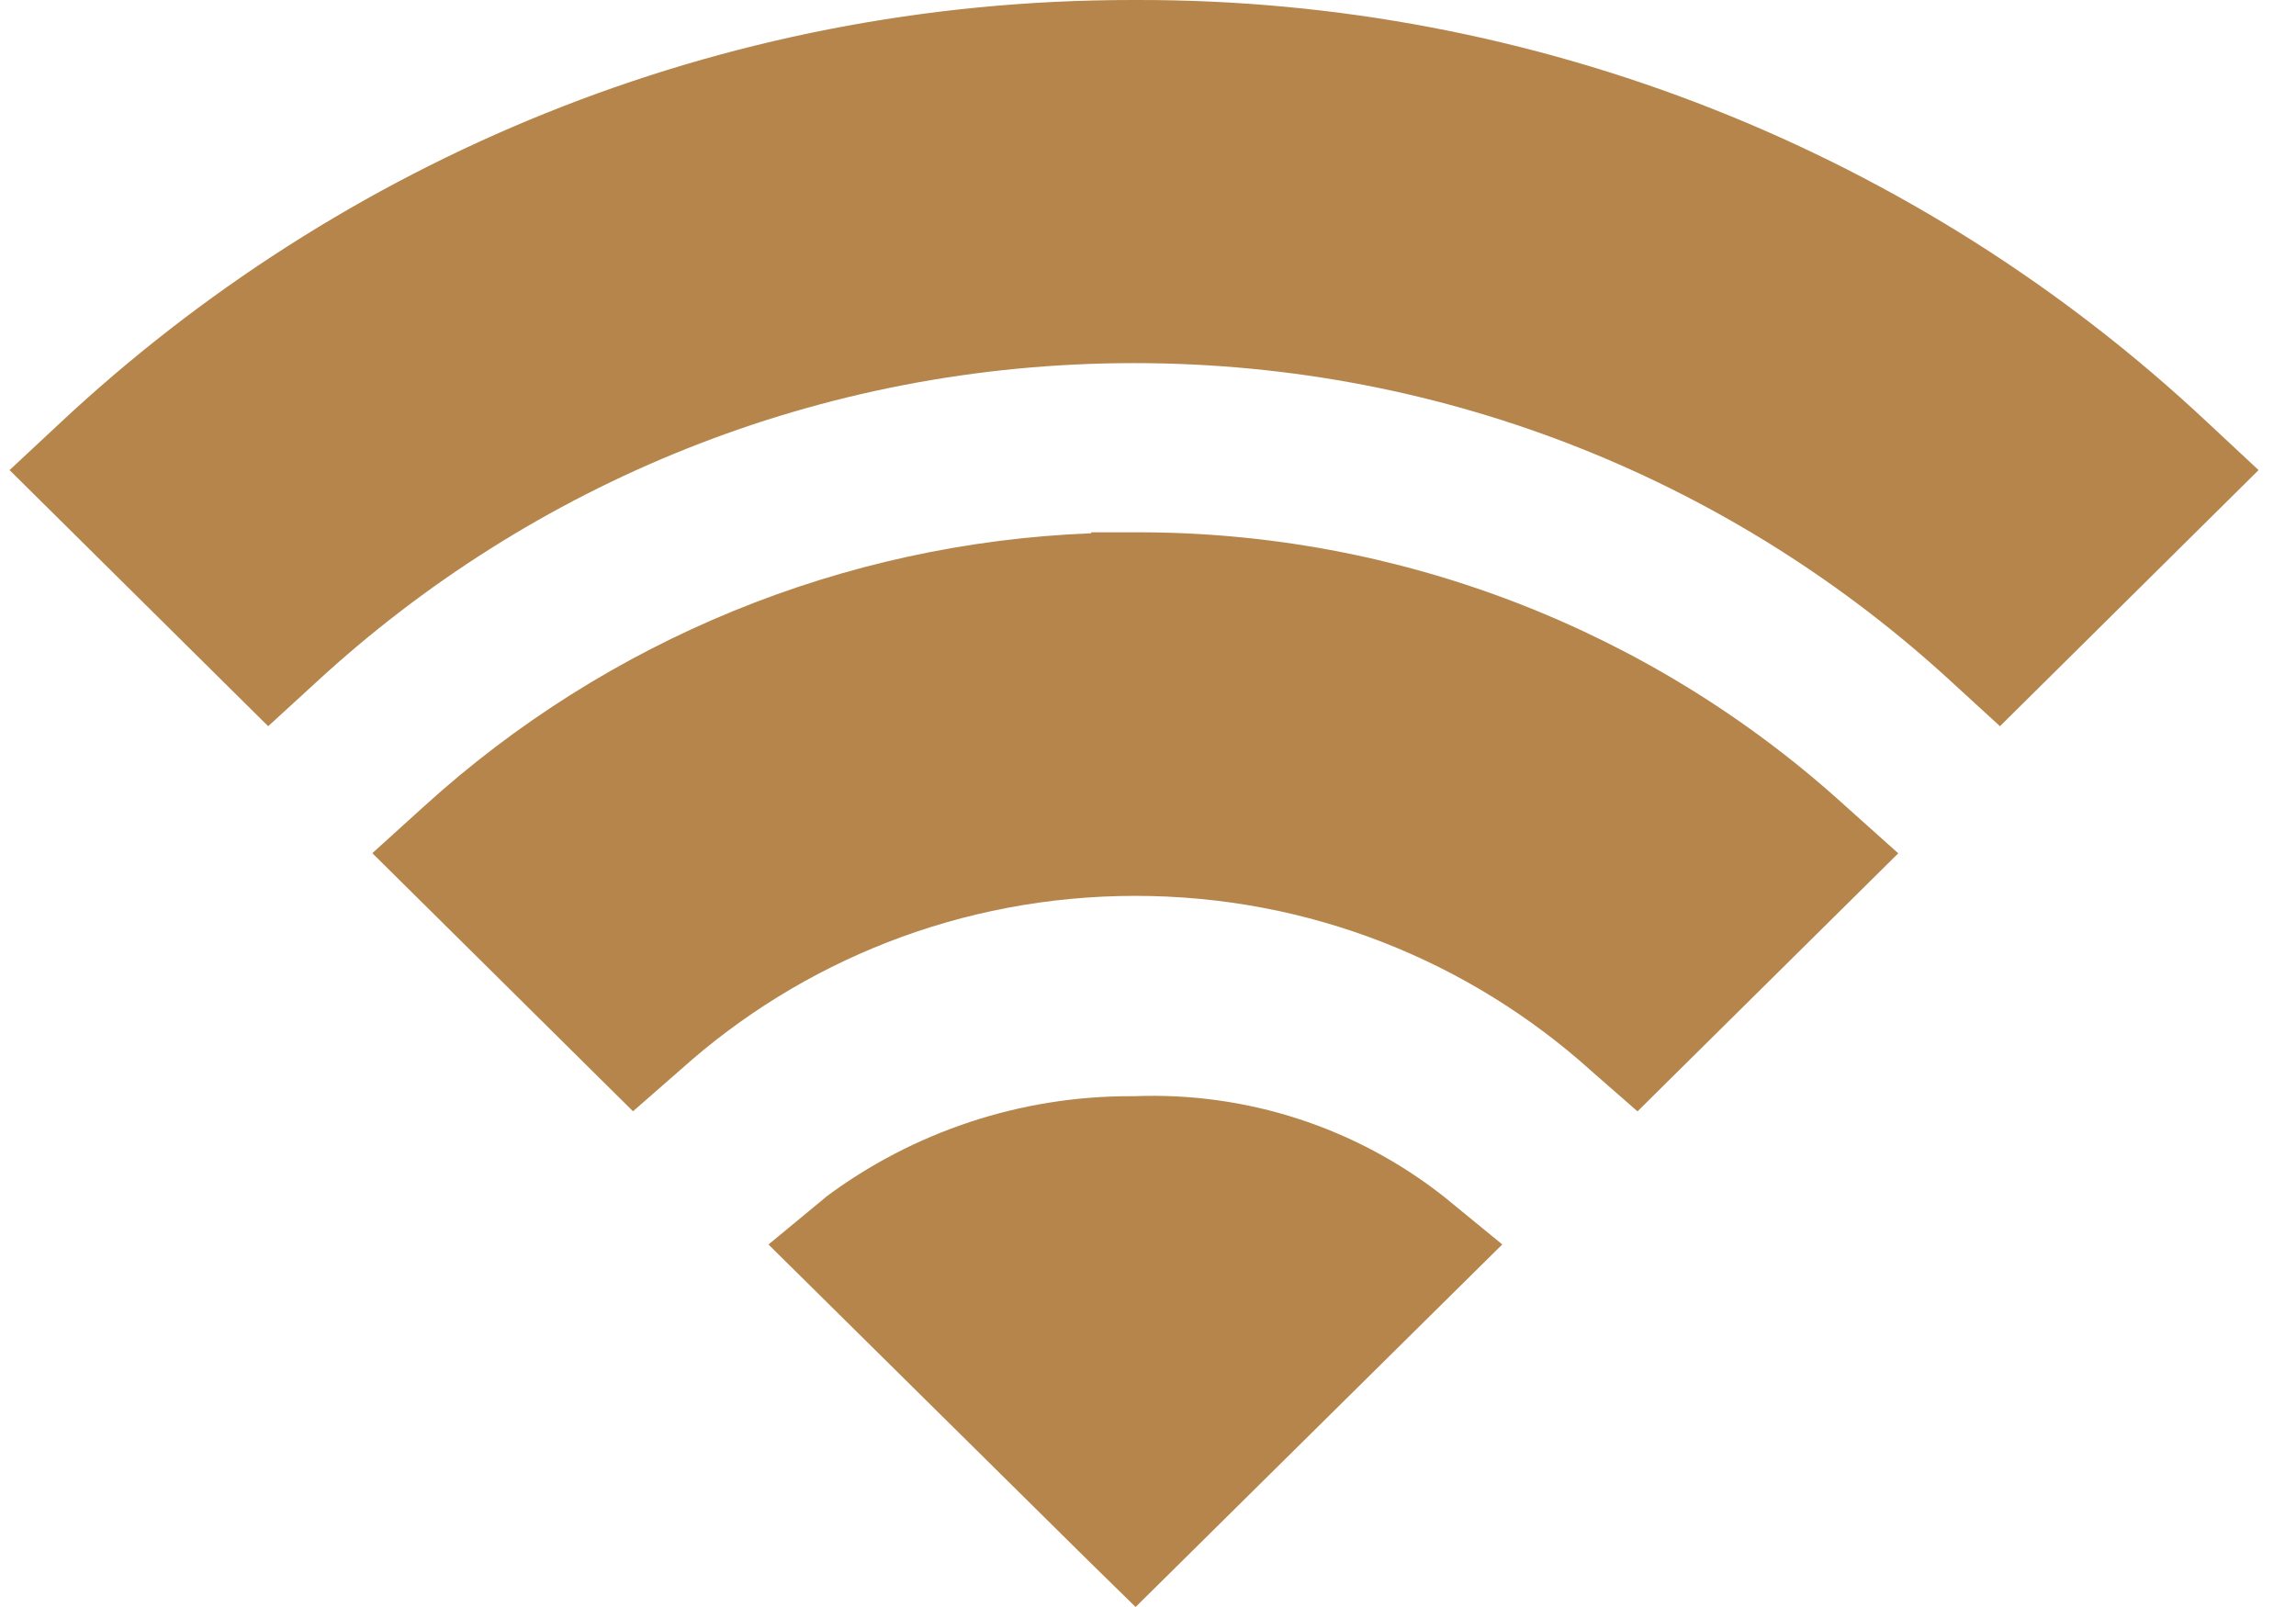 <svg width="30" height="21" viewBox="0 0 30 21" fill="none" xmlns="http://www.w3.org/2000/svg">
<g clip-path="url(#clip0_361_887)">
<path d="M14.831 2.4029e-05H14.792C9.376 2.4029e-05 4.449 2.1 0.783 5.529L0.794 5.519L0.125 6.143L3.504 9.49L4.134 8.913C6.935 6.33 10.691 4.745 14.818 4.745C18.945 4.745 22.701 6.329 25.512 8.922L25.502 8.913L26.132 9.49L29.511 6.143L28.842 5.519C25.056 1.966 20.056 -0.008 14.864 2.4029e-05H14.829H14.831Z" fill="#B5854B"/>
<path d="M24.105 10.526C21.573 8.224 18.273 6.95 14.851 6.956H14.262L14.255 6.969C11.022 7.096 7.937 8.359 5.542 10.536L5.554 10.525L4.865 11.149L8.271 14.522L8.901 13.971C10.469 12.566 12.551 11.707 14.834 11.707C17.117 11.707 19.199 12.567 20.775 13.979L20.766 13.972L21.396 14.523L24.803 11.151L24.105 10.526Z" fill="#B5854B"/>
<path d="M14.838 21L19.629 16.262L18.867 15.638C17.718 14.732 16.283 14.267 14.82 14.325H14.832H14.774C13.334 14.323 11.931 14.788 10.778 15.651L10.796 15.639L10.041 16.263L10.737 16.951L14.202 20.377L14.838 21Z" fill="#B5854B"/>
</g>
<defs>
<clipPath id="clip0_361_887">
<rect width="29.75" height="21" fill="white" transform="translate(0.125)"/>
</clipPath>
</defs>
</svg>
